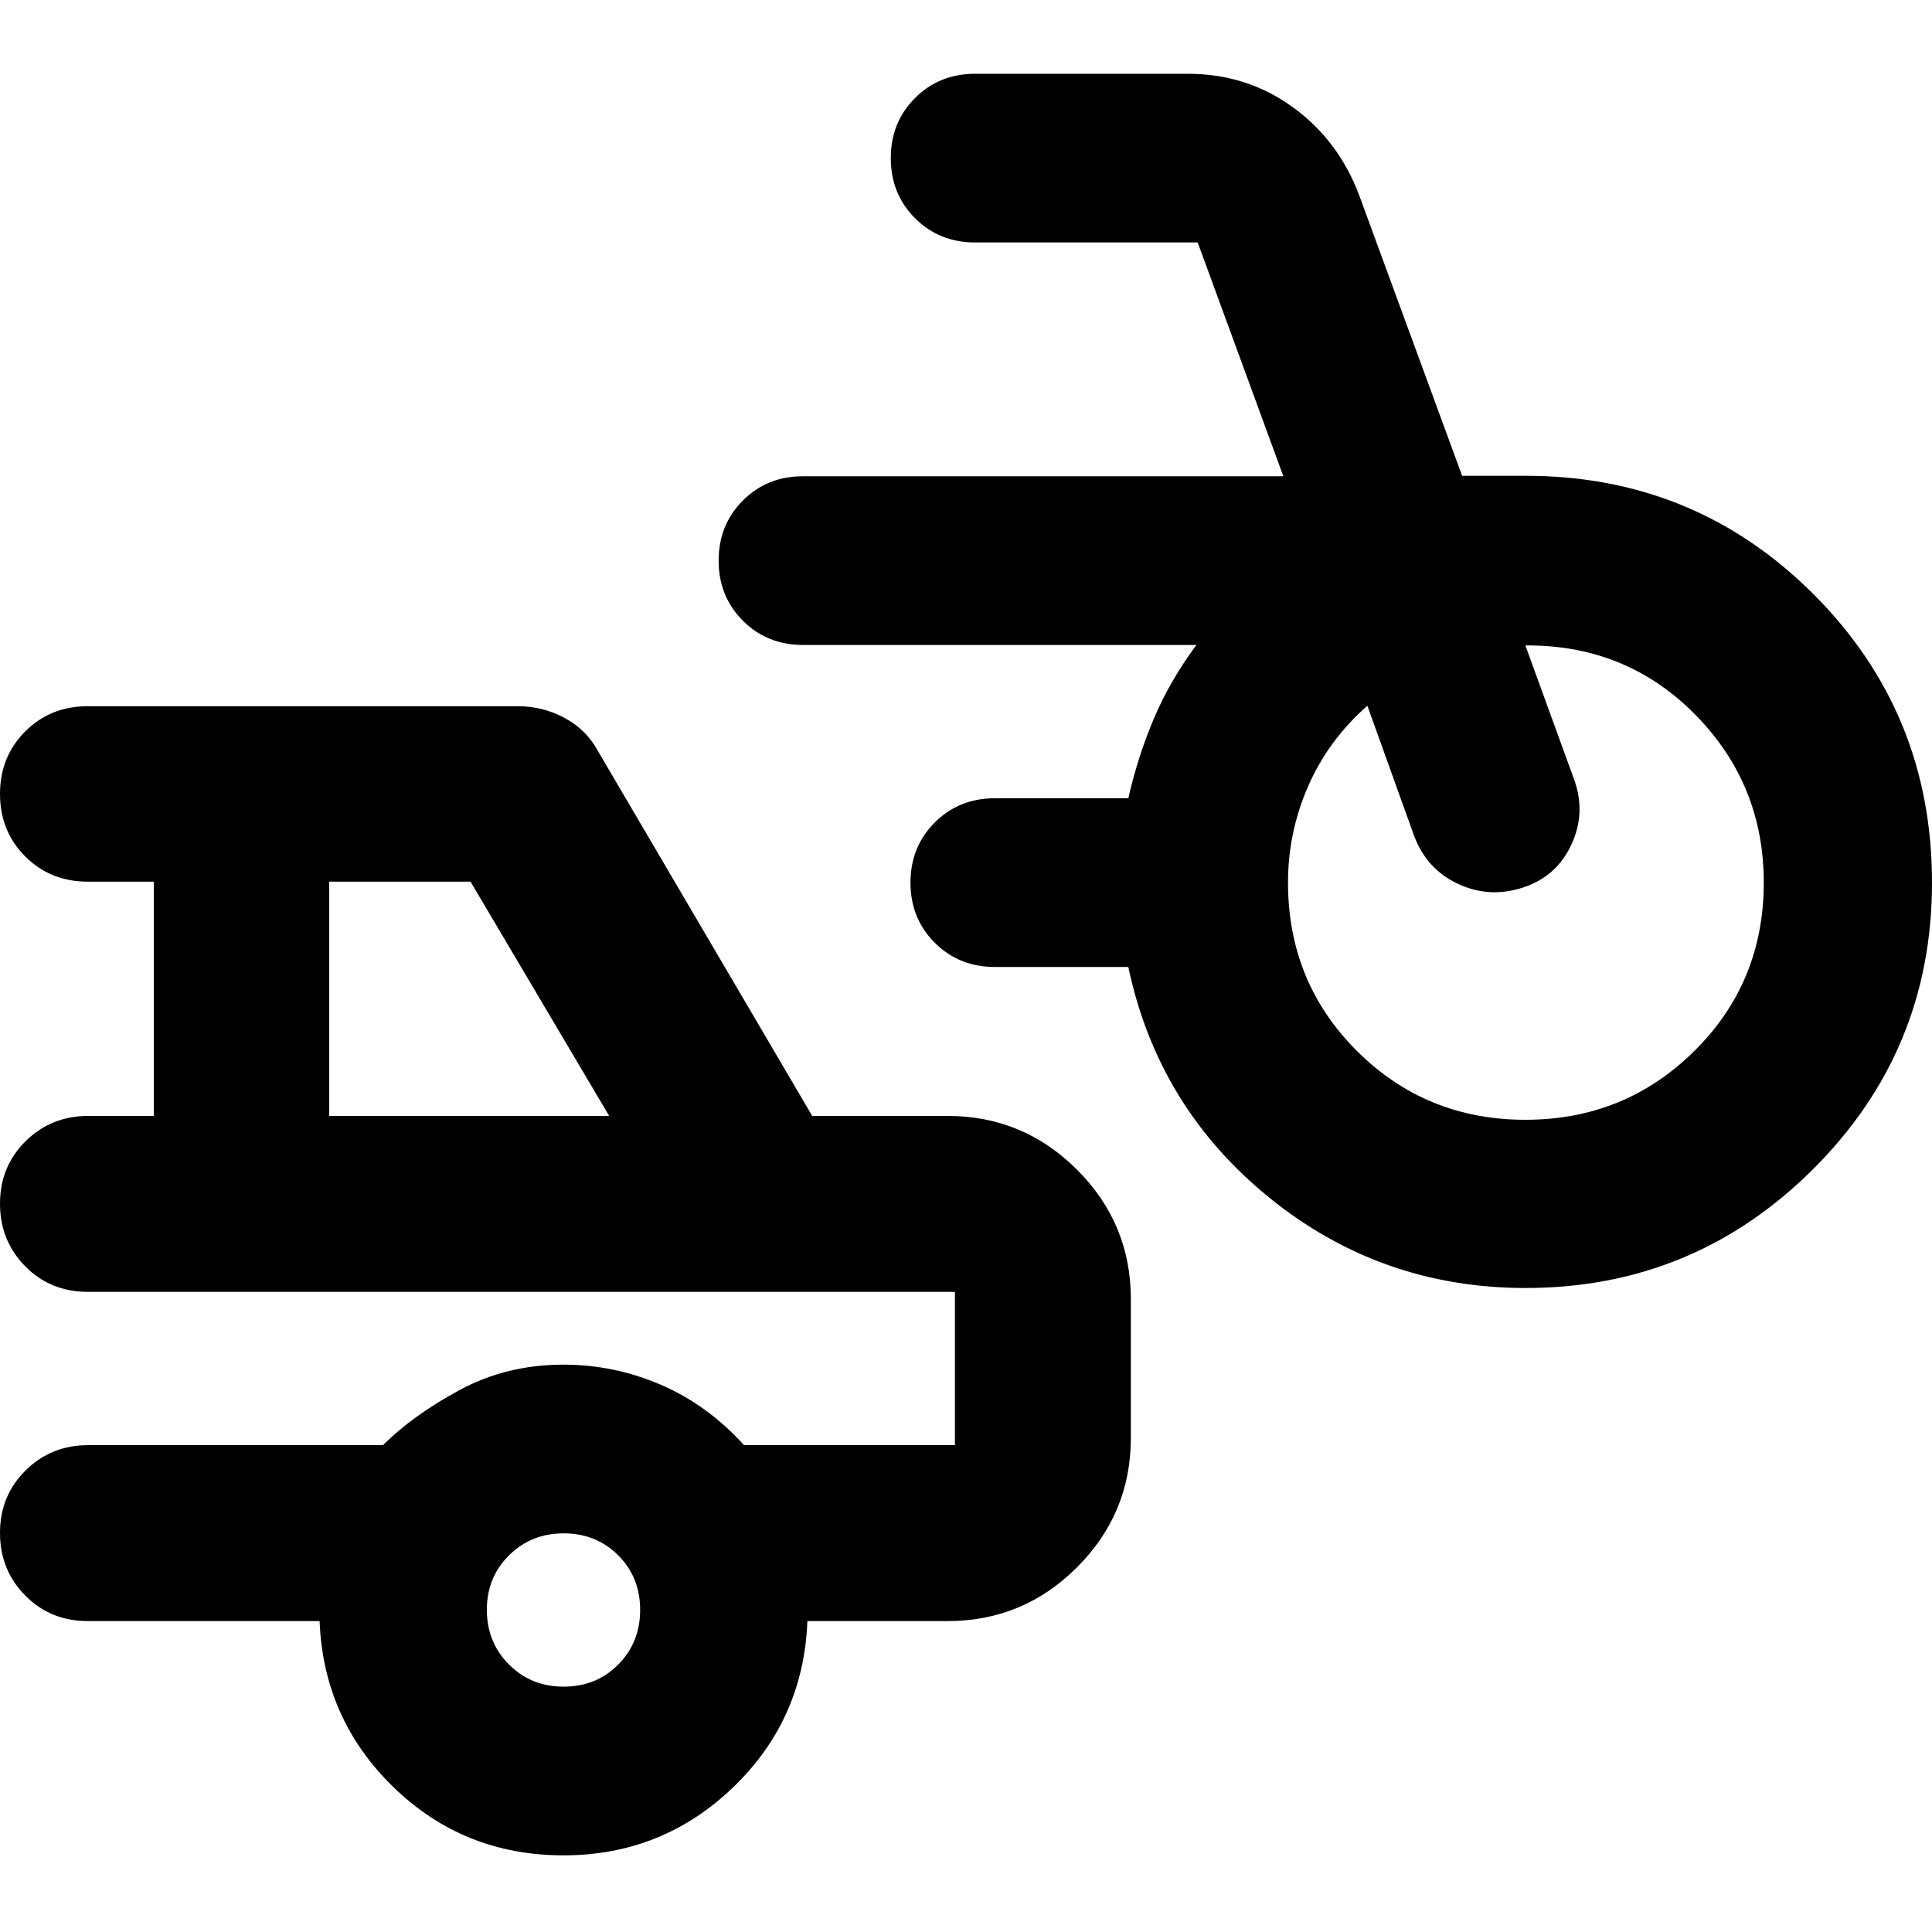 <svg aria-hidden="true" viewBox="0 -960 960 960" fill="currentColor">
  <path d="M758.087-320q-72 0-127.359-44.88-55.358-44.881-70.076-114.642h-66.326q-17.813 0-29.863-12.05t-12.05-29.863q0-17.813 12.05-29.863t29.863-12.05h66.326q4.728-20.812 12.766-39.732 8.038-18.92 21.082-36.442H399q-17.813 0-29.863-12.05t-12.05-29.863q0-17.813 12.05-29.863T399-723.348h238.696L595.13-839.522H484.544q-17.813 0-29.863-12.05-12.051-12.05-12.051-29.863t12.051-29.863q12.05-12.05 29.863-12.05h105.565q29.347 0 52.178 16.528 22.831 16.528 33.104 43.885l51.131 139.348h31.565q84.196 0 143.054 58.859Q960-605.87 960-521.435q0 83.596-59.217 142.515Q841.565-320 758.087-320Zm-.12-83.587q49.403 0 83.924-34.163 34.522-34.163 34.522-83.685 0-48.565-33.565-82.967t-82.37-34.881h-2.521L782-573.152q6.239 16.717-1.12 32.695-7.358 15.979-24.076 21.457-16.717 5.478-32.315-1.801-15.598-7.279-21.837-23.916l-23.217-64.609q-19.348 17-29.392 39.924Q640-546.478 640-521.435q0 49.522 34.283 83.685 34.282 34.163 83.684 34.163ZM280-38.087q-49.522 0-84.402-33.804-34.881-33.805-36.794-82.609H43.587q-18.525 0-31.056-12.696Q0-179.891 0-198.326t12.696-31.011q12.695-12.576 31.13-12.576h146.457q15.121-15 38.306-27.5 23.185-12.5 51.411-12.5 25.202 0 48.387 10t41.33 30H474.5v-76.174H43.587q-18.525 0-31.056-12.696Q0-343.478 0-361.913t12.696-31.011Q25.39-405.5 43.826-405.5h32.587v-116.413H43.587q-18.525 0-31.056-12.531Q0-546.976 0-565.5q0-18.525 12.531-31.056 12.531-12.531 31.056-12.531h213.652q12.503 0 23.301 5.818 10.799 5.818 16.482 16.291L403.587-405.5h67.326q37.537 0 64.269 26.731 26.731 26.732 26.731 64.269v69q0 37.537-26.731 64.269Q508.45-154.5 470.913-154.5h-69.717q-1.913 49.044-37.033 82.728Q329.043-38.087 280-38.087ZM163.587-405.5h139.109l-68.892-116.413h-70.217V-405.5Zm116.48 283.587q16.216 0 27.118-10.969 10.902-10.97 10.902-27.185 0-16.216-10.921-27.118-10.921-10.902-27.065-10.902-16.144 0-27.166 10.921-11.022 10.921-11.022 27.065 0 16.144 10.969 27.166 10.97 11.022 27.185 11.022ZM237.37-280Z"/>
</svg>
